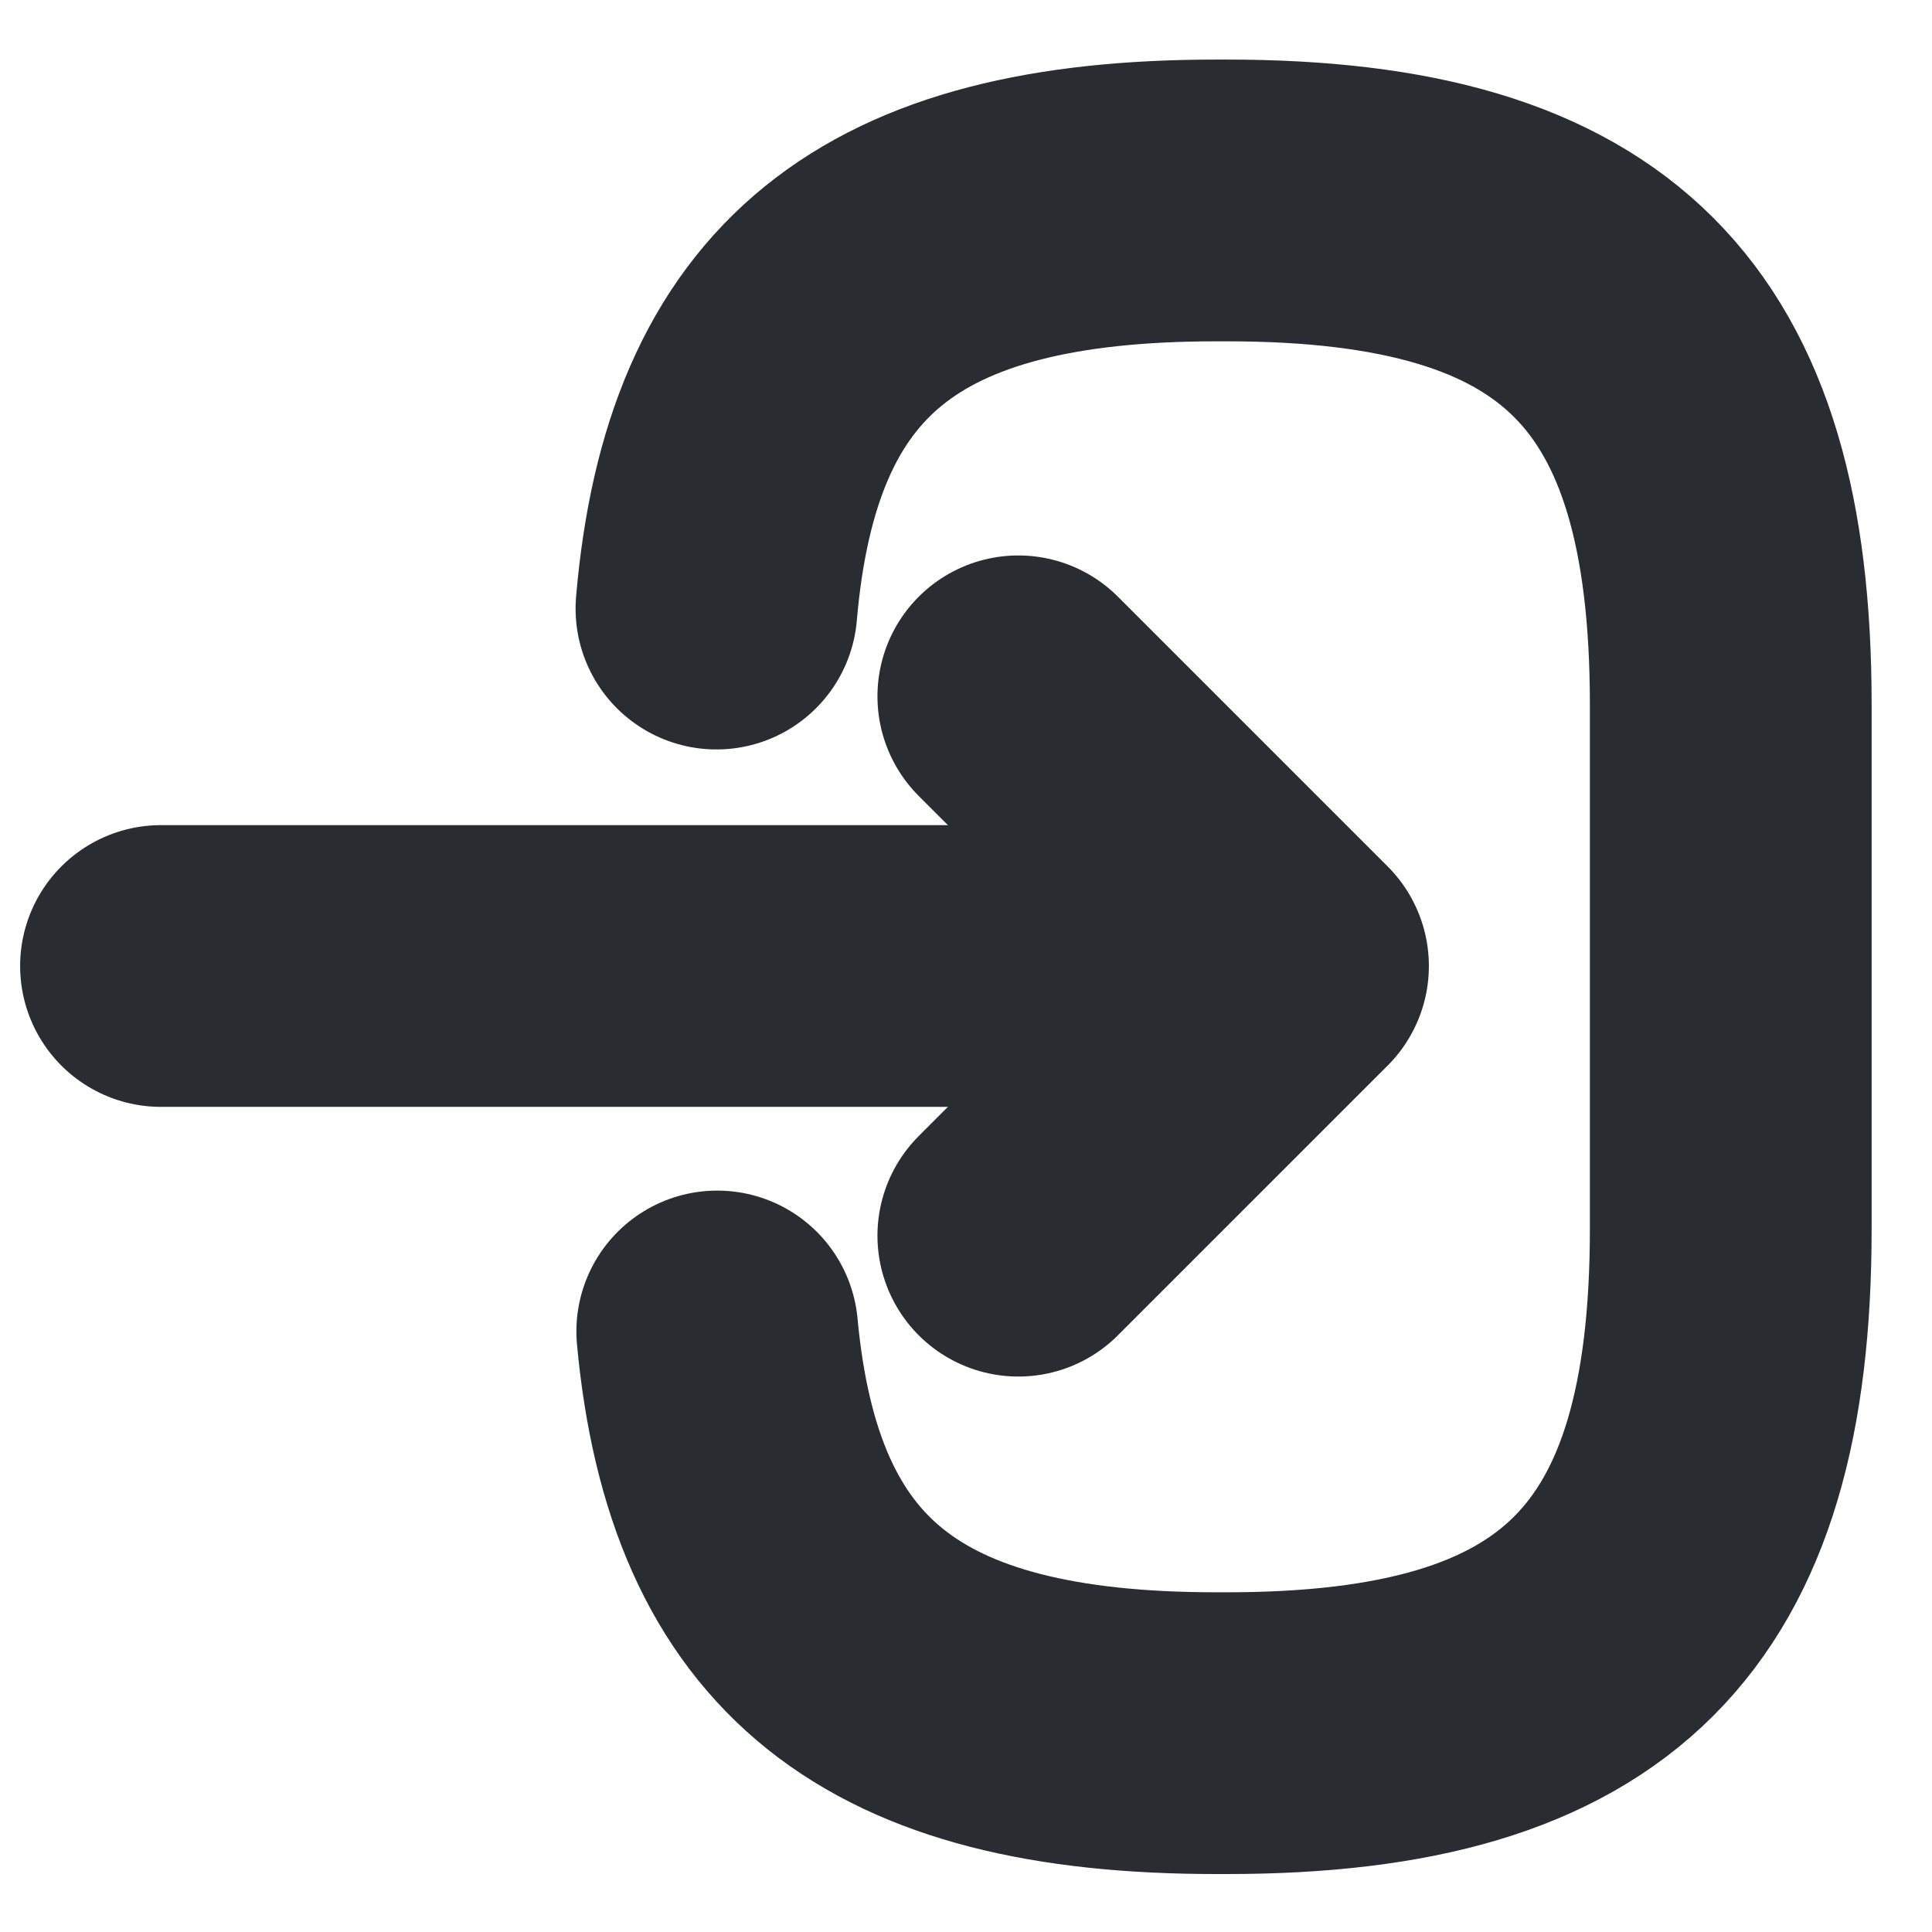 <svg xmlns="http://www.w3.org/2000/svg" width="24" height="24" viewBox="0 0 24 24">
  <g id="vuesax_linear_login" data-name="vuesax/linear/login" transform="translate(-684 -444)">
    <g id="login">
      <path id="Vector" d="M0,5.07C.31,1.47,2.16,0,6.21,0h.13c4.47,0,6.26,1.79,6.26,6.26v6.52c0,4.47-1.79,6.26-6.26,6.26H6.21c-4.02,0-5.87-1.45-6.2-4.99" transform="translate(692.9 446.49)" fill="none" stroke="#292d32" stroke-linecap="round" stroke-linejoin="round" stroke-width="3.5"/>
      <path id="Vector-2" data-name="Vector" d="M0,0H12.88" transform="translate(686 456)" fill="none" stroke="#292d32" stroke-linecap="round" stroke-linejoin="round" stroke-width="3.5"/>
      <path id="Vector-3" data-name="Vector" d="M0,0,3.35,3.35,0,6.7" transform="translate(696.65 452.65)" fill="none" stroke="#292d32" stroke-linecap="round" stroke-linejoin="round" stroke-width="3.5"/>
      <path id="Vector-4" data-name="Vector" d="M0,0H24V24H0Z" transform="translate(708 468) rotate(180)" fill="none" opacity="0"/>
    </g>
  </g>
</svg>
